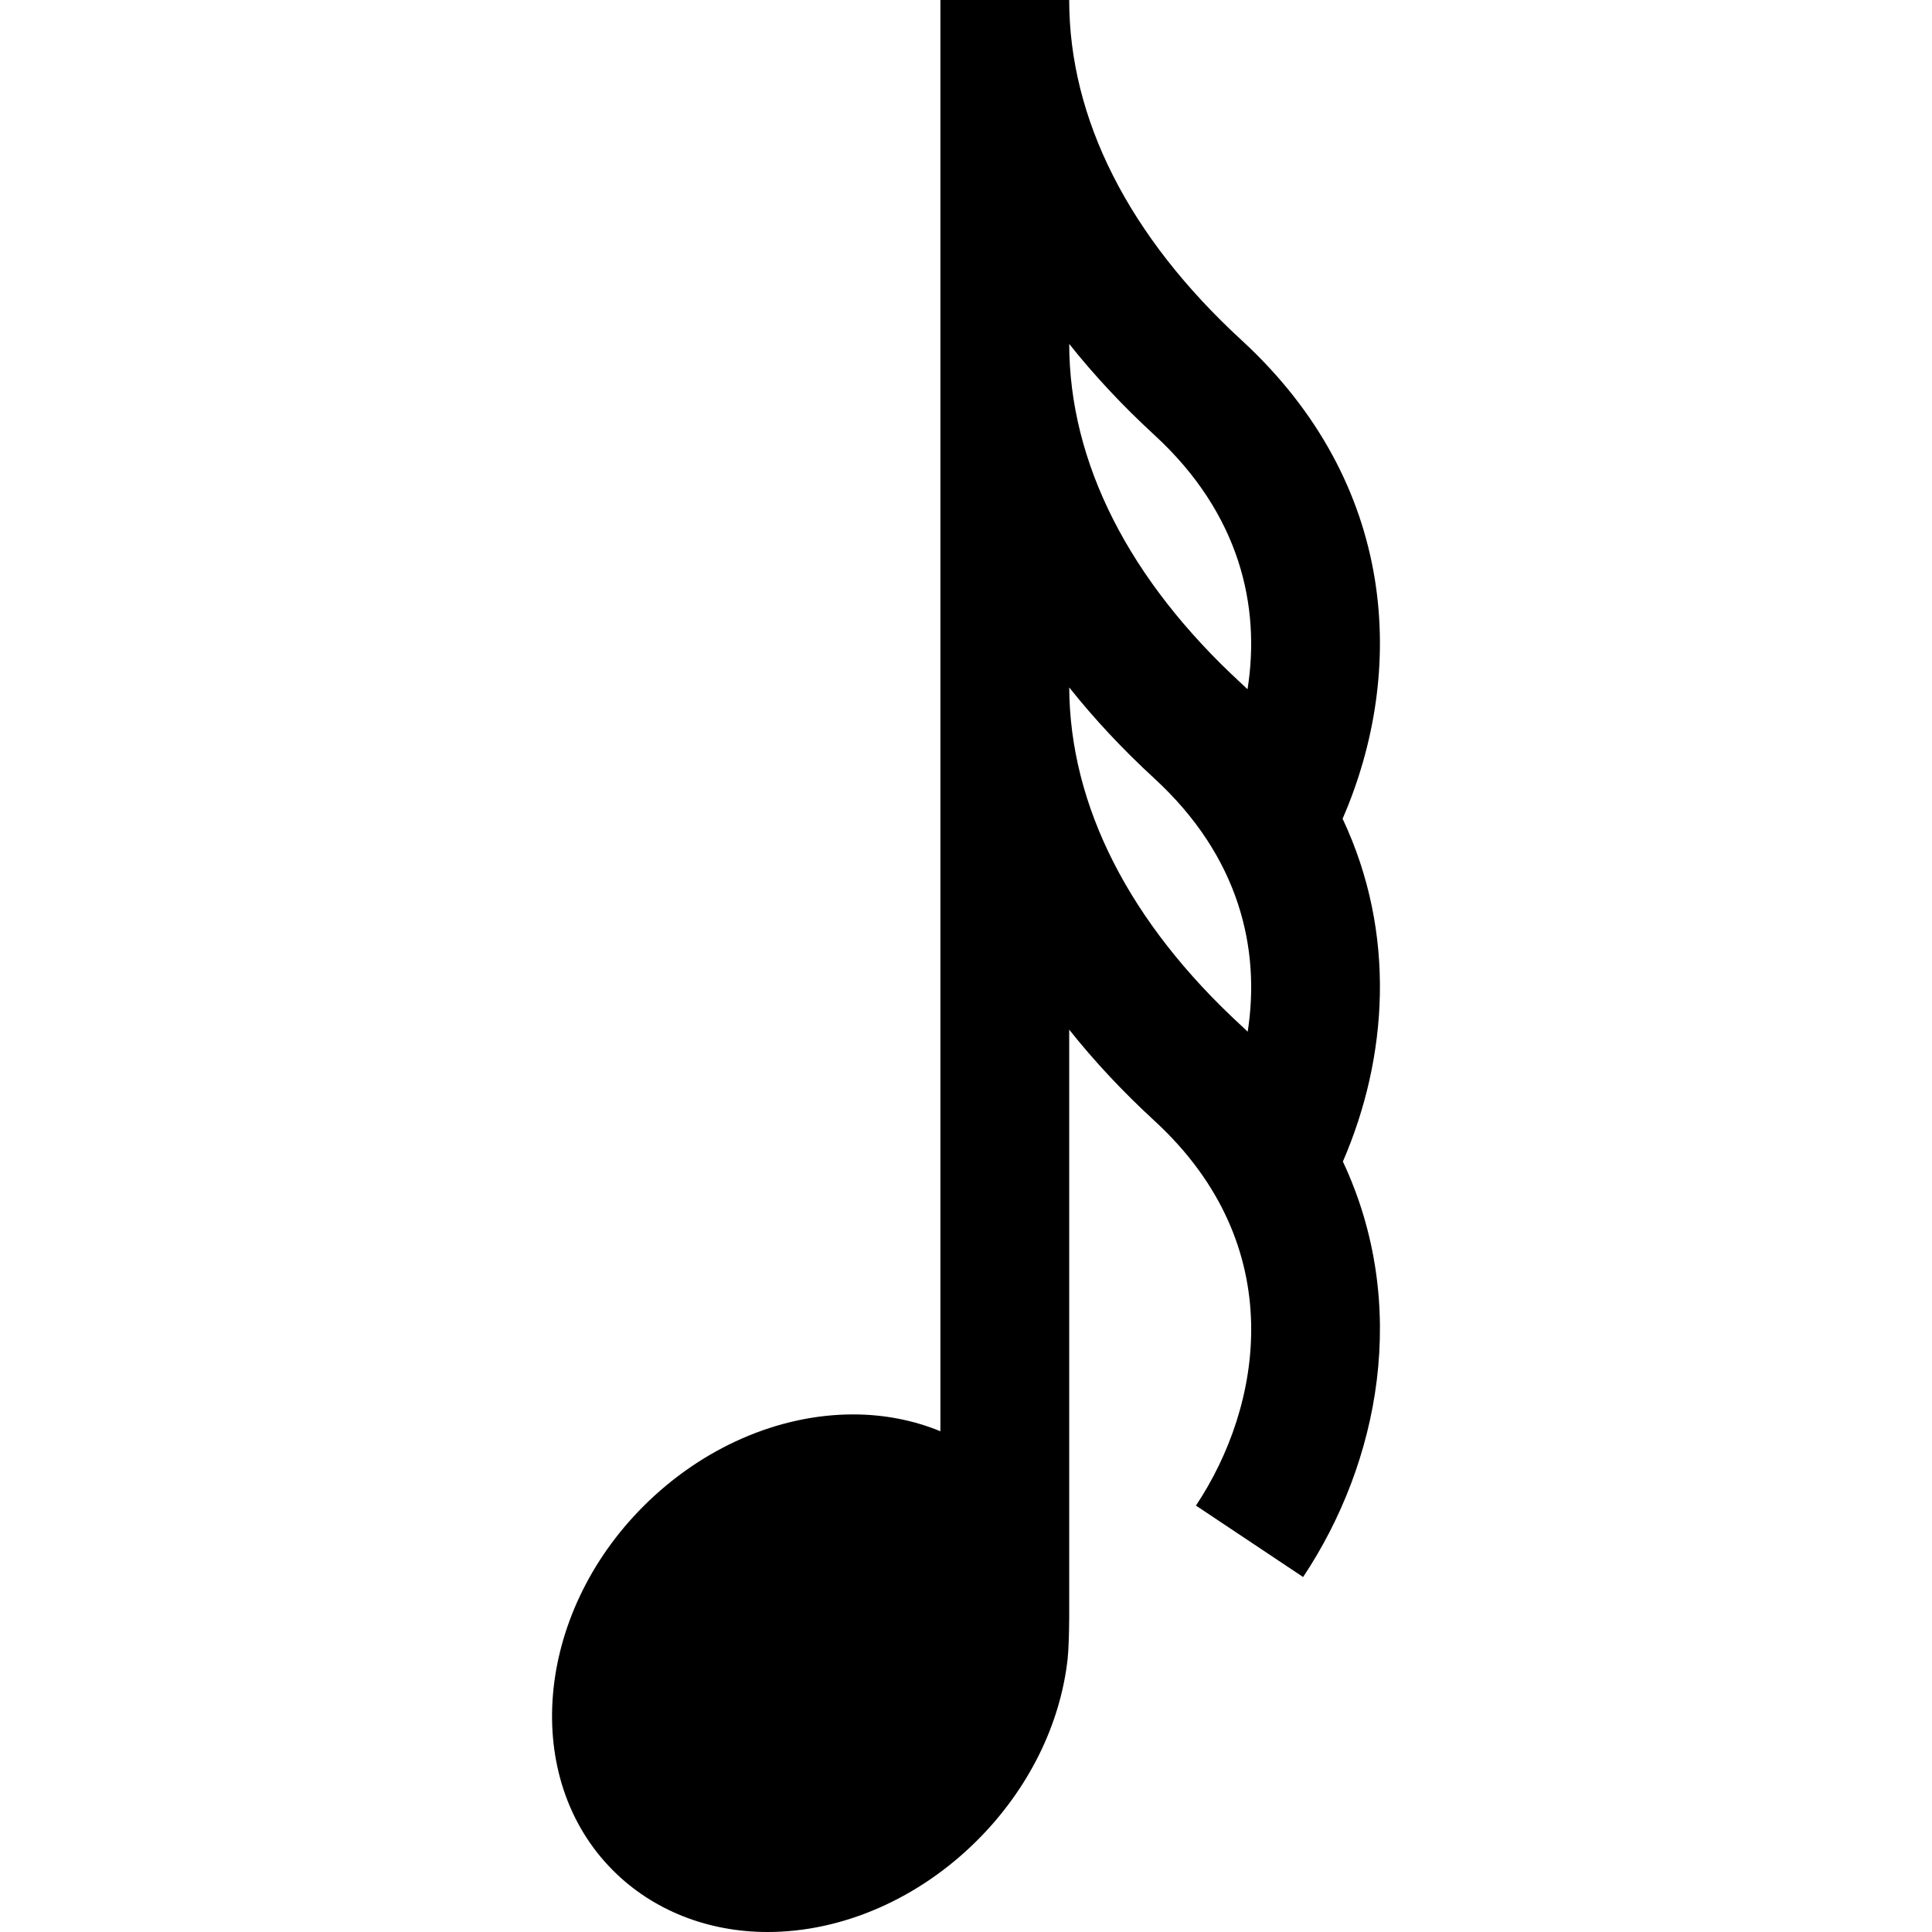<?xml version="1.0" encoding="iso-8859-1"?>
<!-- Generator: Adobe Illustrator 19.0.0, SVG Export Plug-In . SVG Version: 6.00 Build 0)  -->
<svg version="1.1" id="Capa_1" xmlns="http://www.w3.org/2000/svg" xmlns:xlink="http://www.w3.org/1999/xlink" x="0px" y="0px"
	 viewBox="0 0 450 450" style="enable-background:new 0 0 450 450;" xml:space="preserve">
<path id="XMLID_967_" d="M312.718,190.697c14.861-34.204,12.911-77.958-23.528-111.459C262.922,55.09,249.037,27.69,249.037,0h-30
	v333.364c-6.239-2.564-13.111-3.921-20.305-3.921c-17.458,0-35.266,7.796-48.857,21.388c-25.344,25.343-28.516,63.407-7.072,84.853
	c9.232,9.232,22.016,14.316,35.995,14.316c17.458,0,35.266-7.796,48.857-21.388c11.843-11.843,19.308-26.842,21.018-42.234
	c0.244-2.198,0.354-6.766,0.354-8.924h0.011V239.826c5.808,7.304,12.425,14.393,19.848,21.217
	c31.773,29.21,25.067,66.542,9.672,89.637l24.961,16.641c17.785-26.678,24.903-63.452,9.265-96.772
	C323.25,246.357,325.31,217.411,312.718,190.697z M268.885,101.324c19.993,18.38,24.744,39.974,21.688,59.215
	c-0.458-0.435-0.913-0.869-1.383-1.301c-26.233-24.116-40.114-51.477-40.15-79.129C254.847,87.412,261.463,94.5,268.885,101.324z
	 M249.044,160.115c5.806,7.301,12.421,14.387,19.841,21.209c19.909,18.303,24.708,39.794,21.729,58.974
	c-0.471-0.448-0.941-0.896-1.425-1.341C263.048,214.924,249.175,187.67,249.044,160.115z"/>
<g>
</g>
<g>
</g>
<g>
</g>
<g>
</g>
<g>
</g>
<g>
</g>
<g>
</g>
<g>
</g>
<g>
</g>
<g>
</g>
<g>
</g>
<g>
</g>
<g>
</g>
<g>
</g>
<g>
</g>
</svg>
